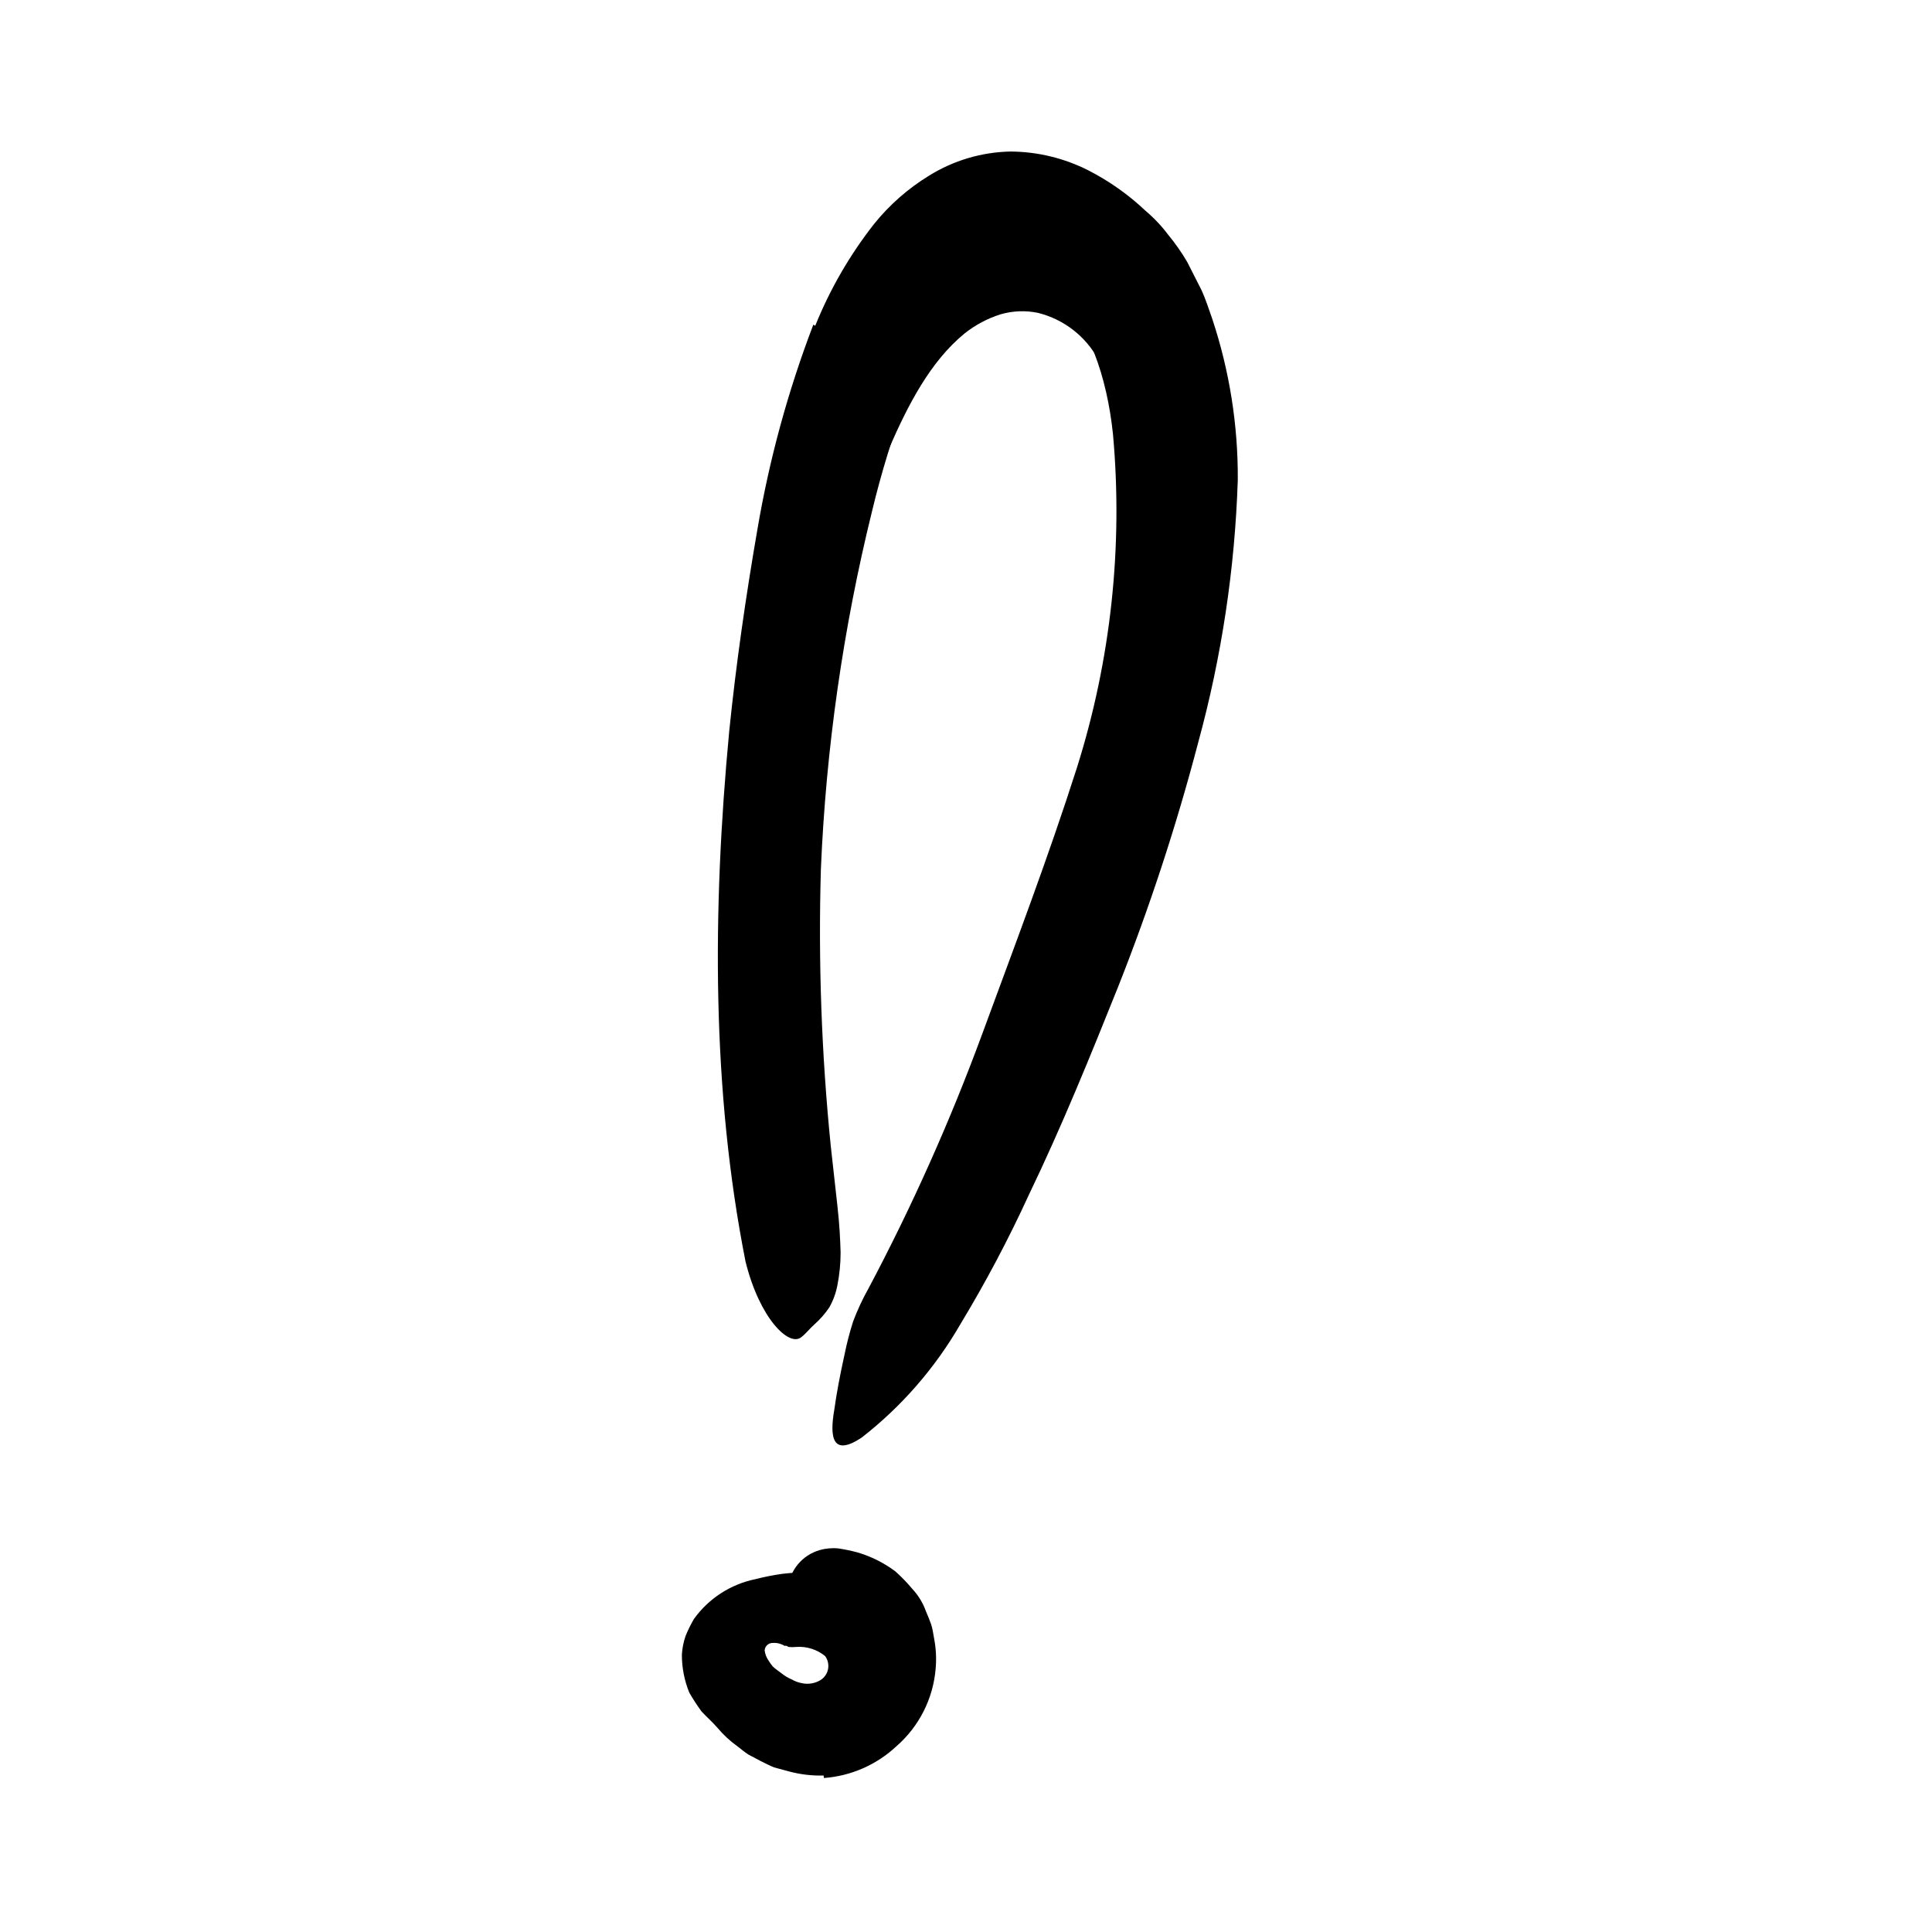 <svg width="96" height="96" viewBox="0 0 96 96" fill="none" xmlns="http://www.w3.org/2000/svg">
<path d="M40.922 88.225C40.351 88.24 39.78 88.173 39.228 88.028L38.465 87.821C38.23 87.727 38.023 87.614 37.806 87.51L37.185 87.181C36.997 87.058 36.828 86.917 36.658 86.785C36.281 86.516 35.94 86.2 35.642 85.844C35.397 85.562 35.115 85.317 34.861 85.044C34.64 84.742 34.435 84.428 34.249 84.103C34.006 83.505 33.881 82.866 33.882 82.221C33.9 81.9 33.963 81.583 34.07 81.28C34.187 80.991 34.326 80.711 34.484 80.442C35.219 79.422 36.311 78.716 37.543 78.466C37.983 78.353 38.429 78.265 38.88 78.202C39.295 78.153 39.713 78.128 40.131 78.127C41.262 78.023 42.379 78.434 43.171 79.247C43.425 79.52 42.945 80.056 42.381 80.564C41.816 81.073 41.279 81.618 40.978 81.628C40.422 81.612 39.866 81.663 39.322 81.778H39.124C39.058 81.778 38.964 81.778 38.974 81.778C38.937 81.749 38.896 81.727 38.851 81.713C38.709 81.651 38.554 81.625 38.4 81.637C38.188 81.632 38.01 81.793 37.995 82.004C38.015 82.184 38.08 82.355 38.183 82.503C38.245 82.605 38.314 82.703 38.39 82.795C38.39 82.795 38.494 82.898 38.588 82.964L38.842 83.153C38.996 83.277 39.167 83.378 39.35 83.454C39.499 83.54 39.661 83.601 39.83 83.633C40.151 83.707 40.489 83.653 40.771 83.482C40.967 83.359 41.103 83.161 41.146 82.934C41.188 82.707 41.135 82.472 40.997 82.287C40.595 81.96 40.083 81.799 39.566 81.835C39.438 81.85 39.309 81.85 39.181 81.835C38.729 81.618 38.729 81.167 38.983 79.849L39.152 78.908C39.244 78.019 39.866 77.274 40.724 77.025C41.029 76.937 41.349 76.908 41.665 76.941C41.983 76.989 42.297 77.055 42.606 77.138C43.285 77.338 43.922 77.656 44.489 78.08C44.792 78.35 45.075 78.643 45.336 78.955C45.636 79.278 45.866 79.659 46.014 80.075C46.108 80.291 46.192 80.499 46.268 80.715C46.343 80.931 46.371 81.186 46.418 81.43C46.51 81.911 46.535 82.402 46.494 82.889C46.377 84.392 45.674 85.788 44.536 86.776C43.552 87.695 42.283 88.249 40.941 88.348L40.922 88.225Z" fill="black"/>
<path d="M59.52 20.536C59.882 22.396 60.046 24.289 60.009 26.183C59.998 28.006 59.844 29.825 59.548 31.623C59.322 32.922 59.19 34.221 58.88 35.492C57.76 39.907 56.297 44.227 54.503 48.414C53.703 50.249 52.941 52.113 52.122 53.92C51.077 56.235 50.089 58.626 48.357 60.583C47.83 61.195 47.416 60.809 47.162 59.906C47.027 59.357 46.955 58.795 46.945 58.23C46.913 57.899 46.913 57.565 46.945 57.233C47.014 56.91 47.114 56.594 47.247 56.292C49.233 51.708 50.795 47.002 52.771 42.343C53.81 39.445 54.539 36.445 54.945 33.393C55.597 30.127 55.912 26.803 55.887 23.473C55.845 22.483 55.725 21.498 55.529 20.527C55.336 19.61 55.019 18.724 54.588 17.892C53.962 16.722 52.872 15.871 51.585 15.548C50.962 15.417 50.315 15.442 49.703 15.623C49.061 15.828 48.462 16.147 47.934 16.565C46.211 17.976 45.11 20.141 44.169 22.296C43.971 22.786 43.792 23.238 43.604 23.755C43.379 24.438 43.013 25.066 42.531 25.6C42.368 25.762 42.177 25.893 41.967 25.986C41.743 26.057 41.513 26.105 41.279 26.127C41.054 26.127 40.837 26.202 40.668 26.202C40.141 26.202 39.67 25.148 39.971 23.595C40.582 21.232 41.567 18.983 42.889 16.932C43.649 15.776 44.571 14.737 45.628 13.845C46.885 12.775 48.431 12.1 50.07 11.906C52.649 11.716 55.165 12.764 56.847 14.729C58.239 16.415 59.19 18.42 59.614 20.565L59.52 20.536Z" fill="black"/>
<path d="M40.508 16.188C41.24 14.371 42.226 12.666 43.435 11.125C44.198 10.178 45.118 9.37 46.155 8.734C47.373 7.974 48.775 7.558 50.211 7.529C51.559 7.537 52.887 7.859 54.089 8.47C55.12 8.999 56.07 9.67 56.912 10.466C57.336 10.824 57.718 11.228 58.051 11.671C58.4 12.094 58.714 12.544 58.992 13.016L59.708 14.428C59.924 14.899 60.065 15.369 60.235 15.84C61.093 18.422 61.522 21.128 61.505 23.849C61.362 28.259 60.701 32.638 59.538 36.894C58.459 41.011 57.132 45.059 55.566 49.016C54.164 52.517 52.743 56.009 51.124 59.369C50.115 61.572 48.98 63.715 47.727 65.788C46.469 67.97 44.801 69.888 42.814 71.435C41.392 72.376 41.204 71.482 41.458 70.033C41.562 69.28 41.731 68.358 41.967 67.294C42.078 66.744 42.219 66.2 42.39 65.666C42.604 65.095 42.862 64.541 43.162 64.009C45.326 59.928 47.213 55.705 48.809 51.369C50.418 46.993 52.084 42.616 53.515 38.136C55.2 32.787 55.808 27.157 55.303 21.572C55.002 18.692 54.08 16.075 52.48 14.569C52.272 14.387 52.052 14.221 51.821 14.07C51.613 13.904 51.386 13.765 51.143 13.656C50.811 13.474 50.44 13.374 50.061 13.365C49.638 13.399 49.233 13.552 48.894 13.807C48.405 14.162 47.97 14.587 47.604 15.068C46.537 16.531 45.675 18.133 45.044 19.831C44.356 21.65 43.784 23.511 43.331 25.402C41.895 31.226 41.044 37.179 40.79 43.172C40.655 47.764 40.819 52.36 41.279 56.932C41.392 57.929 41.496 58.899 41.609 59.906C41.722 60.913 41.75 61.6 41.769 62.249C41.768 62.793 41.715 63.335 41.609 63.868C41.535 64.255 41.399 64.627 41.204 64.969C40.998 65.275 40.755 65.553 40.48 65.797C40.235 66.014 40.018 66.296 39.811 66.447C39.2 66.936 37.741 65.506 37.044 62.682C35.369 54.212 35.388 45.28 36.235 36.329C36.574 32.998 37.054 29.666 37.637 26.296C38.227 22.825 39.157 19.421 40.414 16.132L40.508 16.188Z" fill="black"/>
</svg>
